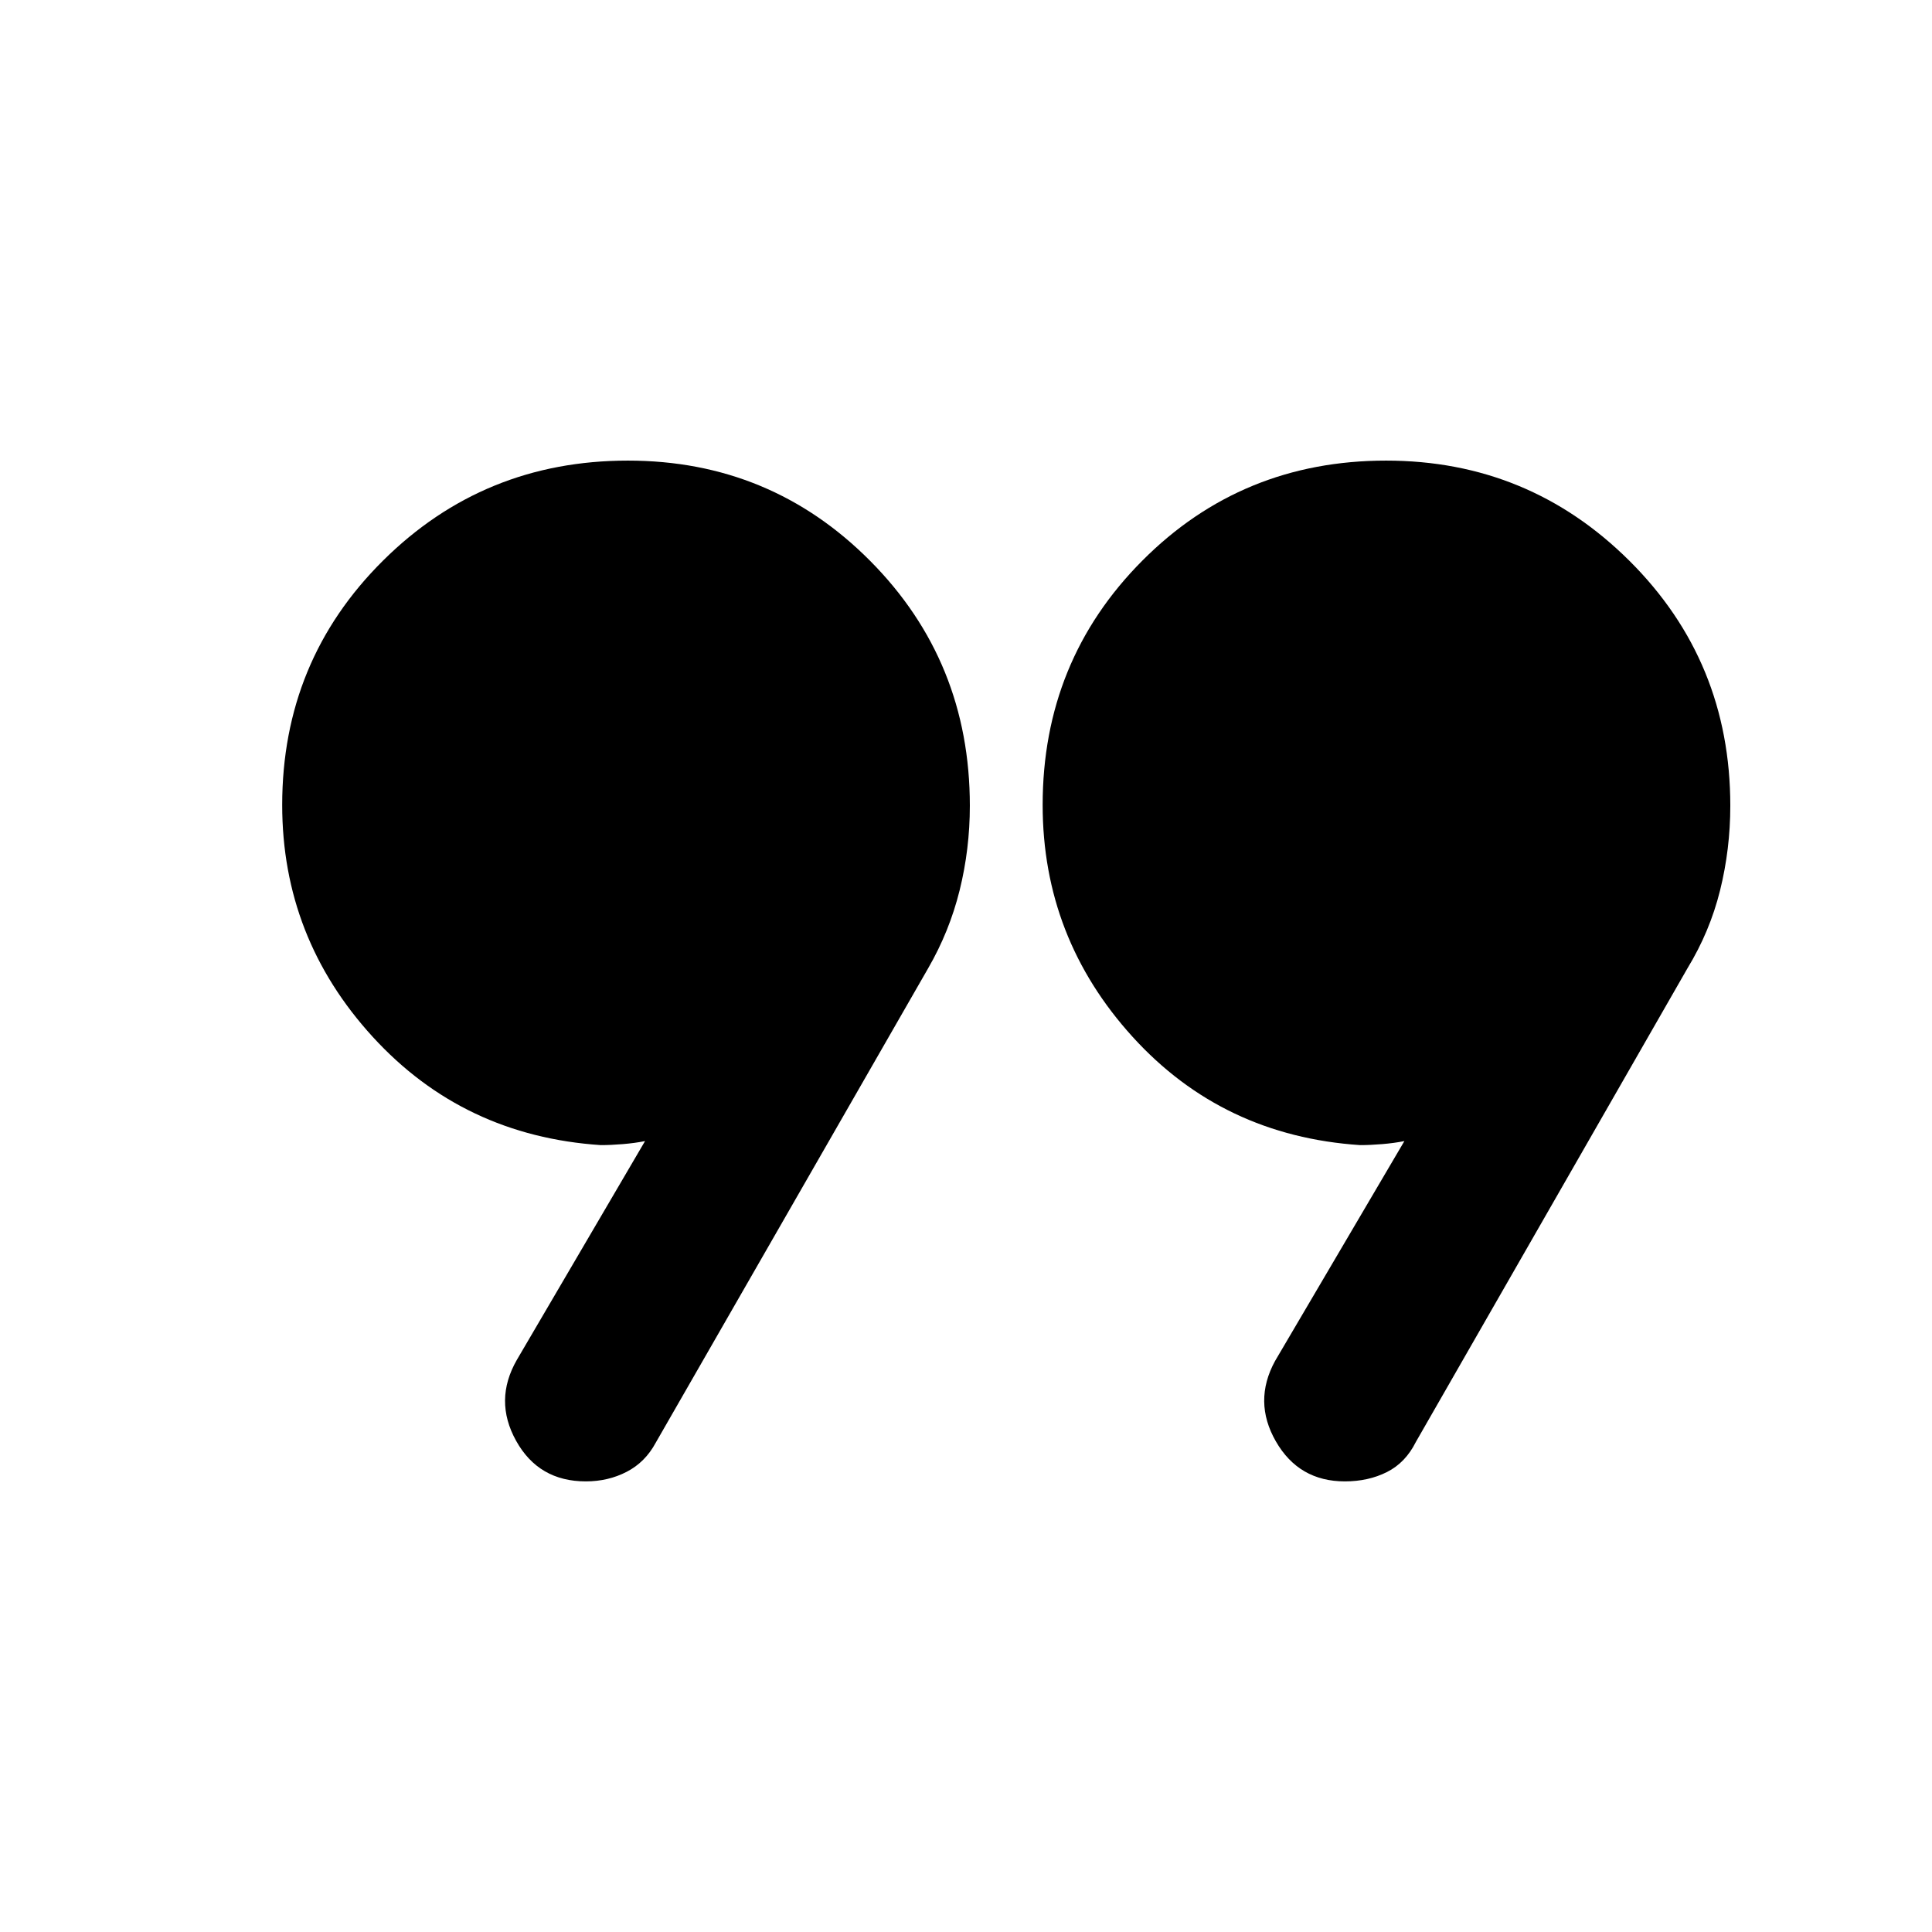 <svg xmlns="http://www.w3.org/2000/svg" height="48" viewBox="0 -960 960 960" width="48"><path d="M256.83-284.3 320.52-393q-5 1-11 1.5t-11 .5q-68.3-4.57-113.3-53.78-45-49.22-45-115.22 0-71.64 50.05-121.38 50.06-49.75 121.73-49.75 70.91 0 120.41 49.86t49.5 121.65q0 21.49-5.07 41.99-5.08 20.5-15.67 38.8L325.78-243.04q-5.19 9.62-14.38 14.37-9.18 4.76-20.31 4.76-23.42 0-34.62-20.13-11.21-20.13.36-40.26Zm376.74.56L697.83-393q-5 1-11 1.5t-11 .5q-68.31-4.57-113.03-53.78Q518.09-494 518.09-560q0-71.64 49.49-121.38 49.49-49.75 121.16-49.75 70.91 0 120.98 49.86 50.06 49.86 50.06 121.65 0 21.49-5.07 41.99-5.08 20.5-16.23 38.8L703.52-243.48q-5.11 10.27-14.34 14.92-9.22 4.65-20.92 4.65-22.85 0-34.27-19.85-11.42-19.85-.42-39.98Z"/></svg>